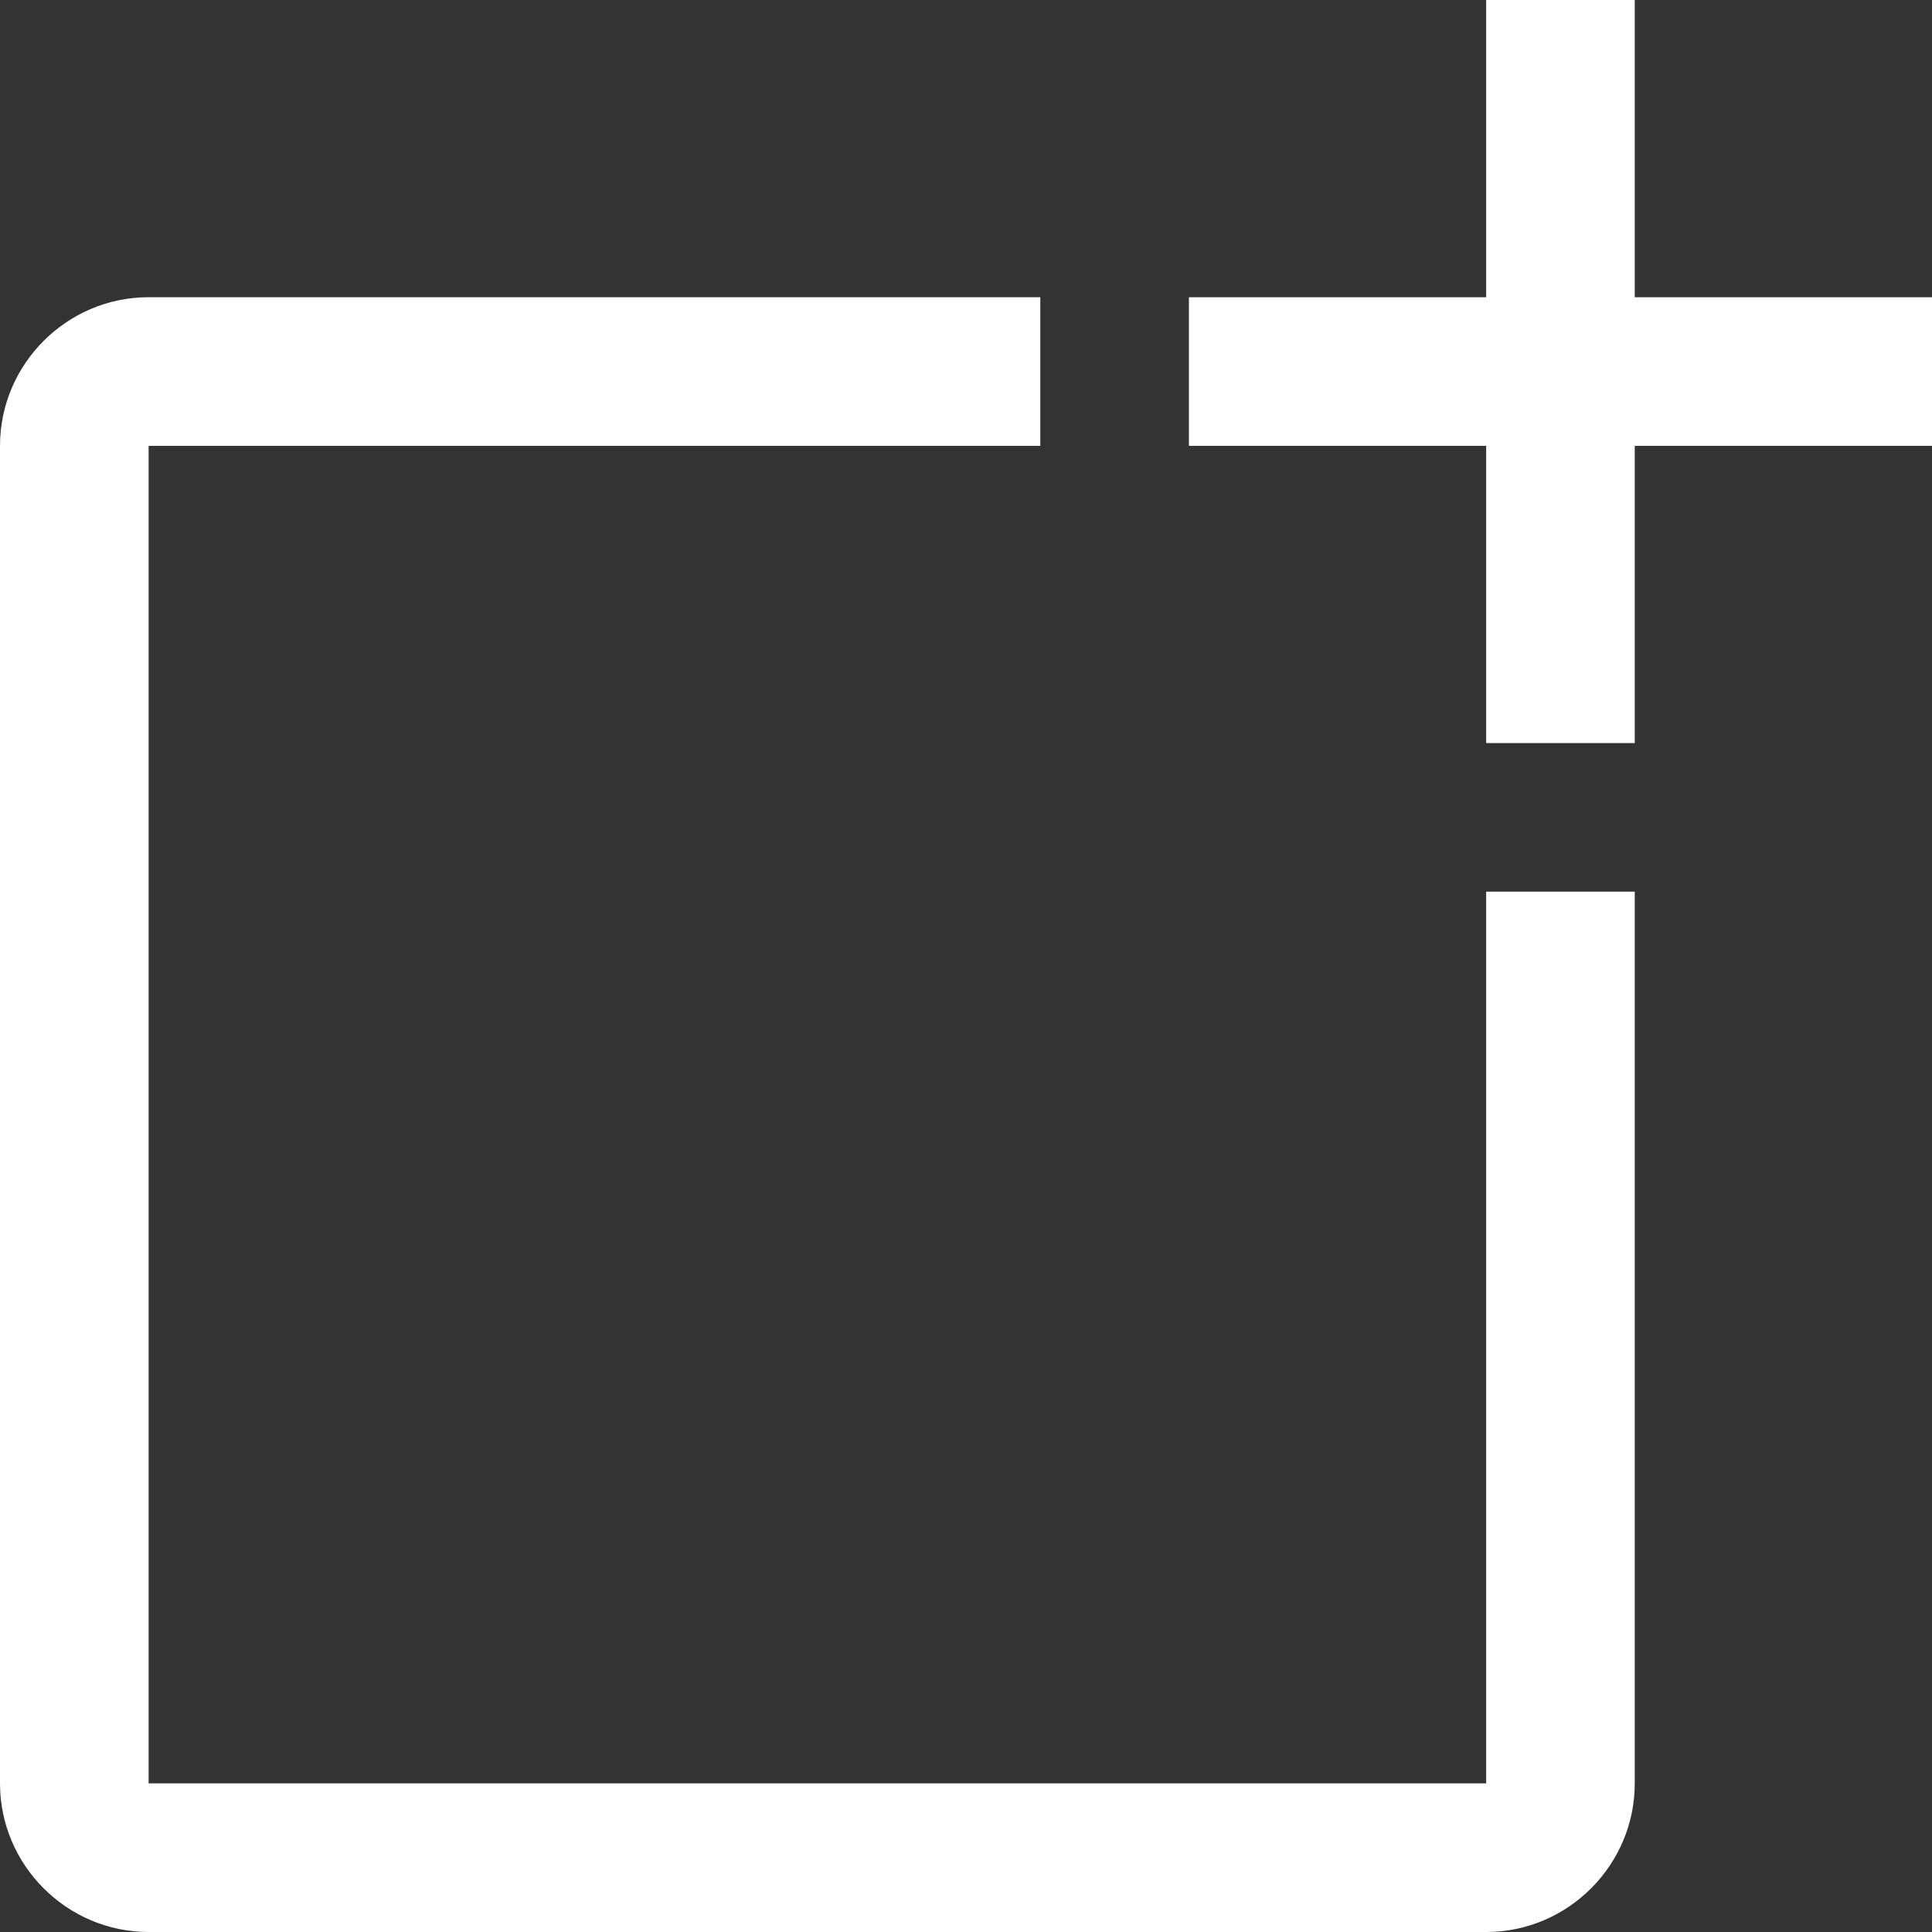 <svg width="55" height="55" viewBox="0 0 55 55" fill="none" xmlns="http://www.w3.org/2000/svg">
<rect x="0" y="0" width="55" height="55" fill="#333333" stroke="none"/>
<path d="M42.308 50.769H4.231V12.692H29.615V8.461H4.231C1.904 8.461 0 10.365 0 12.692V50.769C0 53.096 1.904 55 4.231 55H42.308C44.635 55 46.538 53.096 46.538 50.769V25.384H42.308V50.769Z" fill="white"/>
<path d="M46.538 0H42.308V8.462H33.846V12.692H42.308V21.154H46.538V12.692H55V8.462H46.538V0Z" fill="white"/>
</svg>
